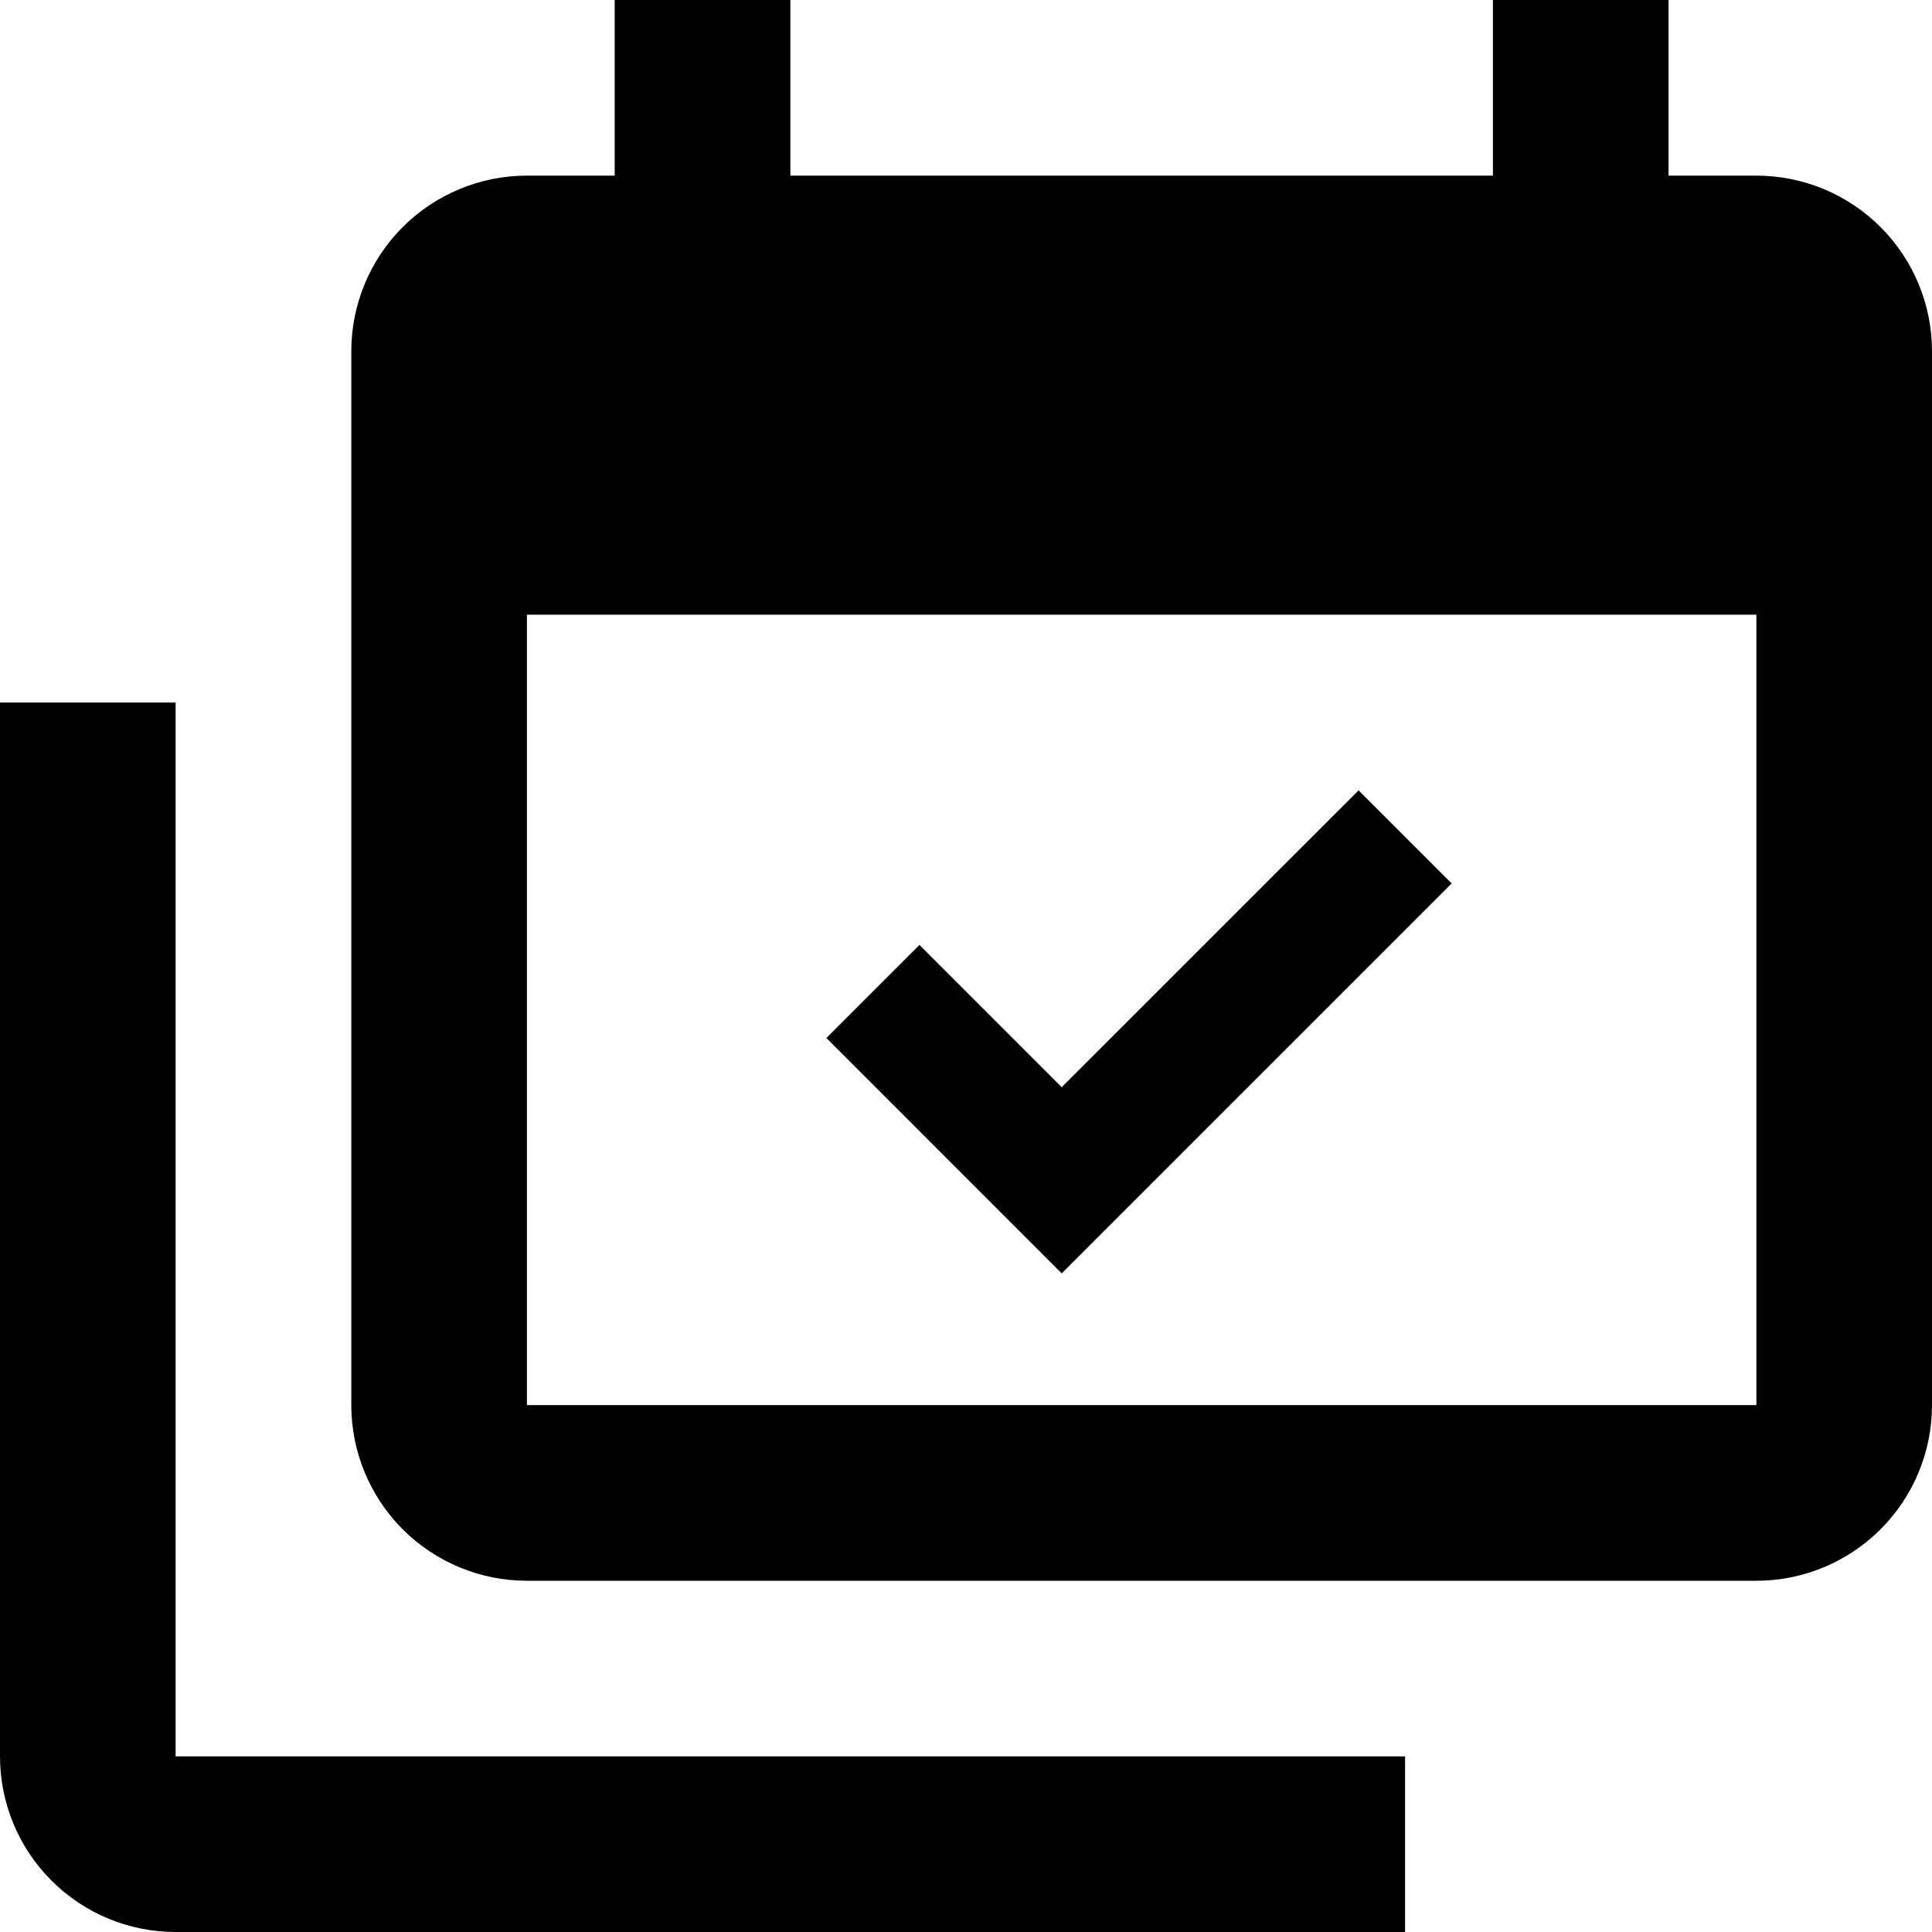 <svg width="30" height="30" viewBox="0 0 30 30" fill="none" xmlns="http://www.w3.org/2000/svg">
<path d="M27.273 21.818V9.545H8.182V21.818H27.273ZM27.273 2.727C27.996 2.727 28.69 3.015 29.201 3.526C29.713 4.038 30 4.731 30 5.455V21.818C30 22.541 29.713 23.235 29.201 23.747C28.69 24.258 27.996 24.546 27.273 24.546H8.182C7.458 24.546 6.765 24.258 6.253 23.747C5.742 23.235 5.455 22.541 5.455 21.818V5.455C5.455 4.731 5.742 4.038 6.253 3.526C6.765 3.015 7.458 2.727 8.182 2.727H9.545V0H12.273V2.727H23.182V0H25.909V2.727H27.273ZM22.541 13.718L16.486 19.773L12.832 16.118L14.277 14.673L16.486 16.882L21.096 12.273L22.541 13.718ZM2.727 27.273H21.818V30H2.727C2.004 30 1.31 29.713 0.799 29.201C0.287 28.69 0 27.996 0 27.273V10.909H2.727V27.273Z" fill="black"/>
</svg>
